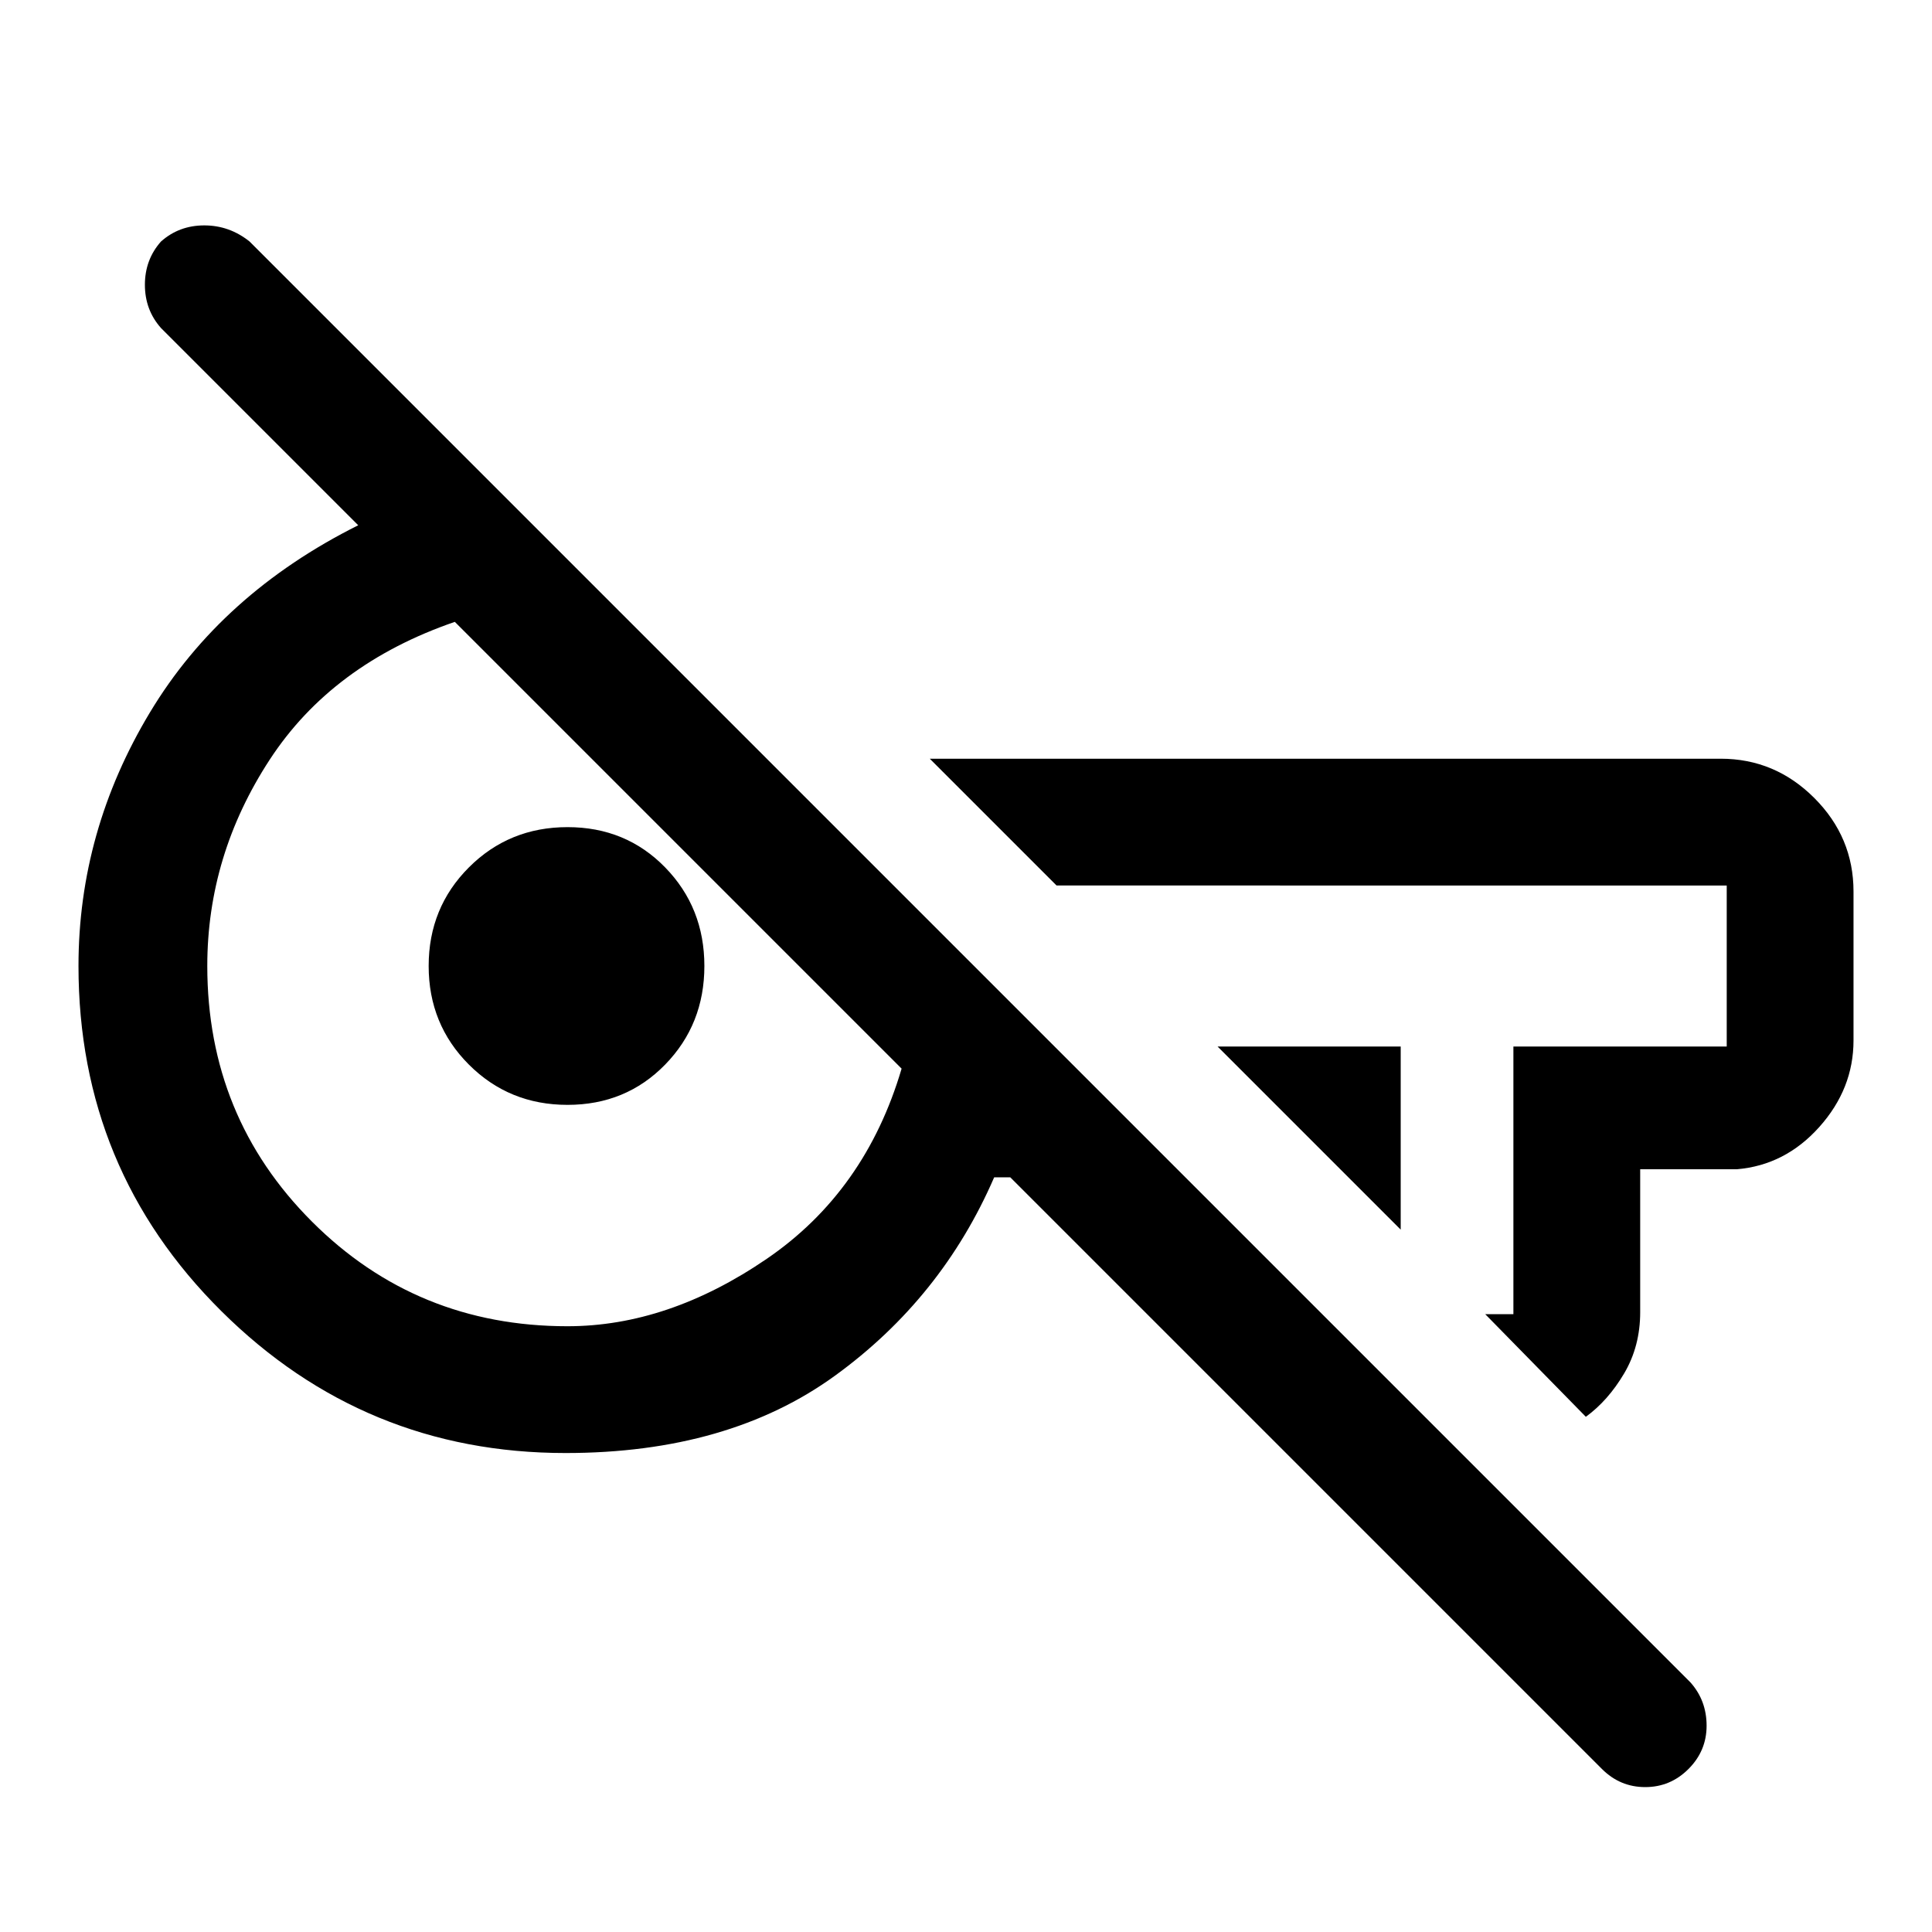<svg xmlns="http://www.w3.org/2000/svg" height="48" width="48"><path d="m39.8 43.95-14.7-14.7h-.4q-1.3 3-3.95 4.925-2.65 1.925-6.7 1.925-5 0-8.55-3.525Q1.95 29.05 1.95 24q0-3.35 1.775-6.3Q5.5 14.75 8.9 13.05L4 8.15q-.4-.45-.4-1.075T4 6q.45-.4 1.075-.4T6.2 6L42 41.8q.4.45.4 1.075t-.45 1.075q-.45.45-1.075.45t-1.075-.45Zm-5-13.4L30.25 26h4.55Zm4.6 4.65-2.5-2.55h.7V26h5.3v-4H26.25l-3.15-3.15h19.65q1.35 0 2.325.975.975.975.975 2.325v3.7q0 1.2-.85 2.15t-2.05 1.05h-2.4v3.55q0 .85-.4 1.525-.4.675-.95 1.075Zm-25.3-2.25q2.5 0 4.95-1.675t3.35-4.725l-11.1-11.1q-3.05 1.05-4.6 3.425Q5.15 21.25 5.15 24q0 3.75 2.6 6.35 2.6 2.6 6.35 2.6Zm0-5.5q-1.45 0-2.45-1-1-1-1-2.45 0-1.45 1-2.45 1-1 2.45-1 1.45 0 2.425 1 .975 1 .975 2.45 0 1.45-.975 2.45-.975 1-2.425 1Zm14.05-3.55Zm-14.4.3Z"/></svg>
